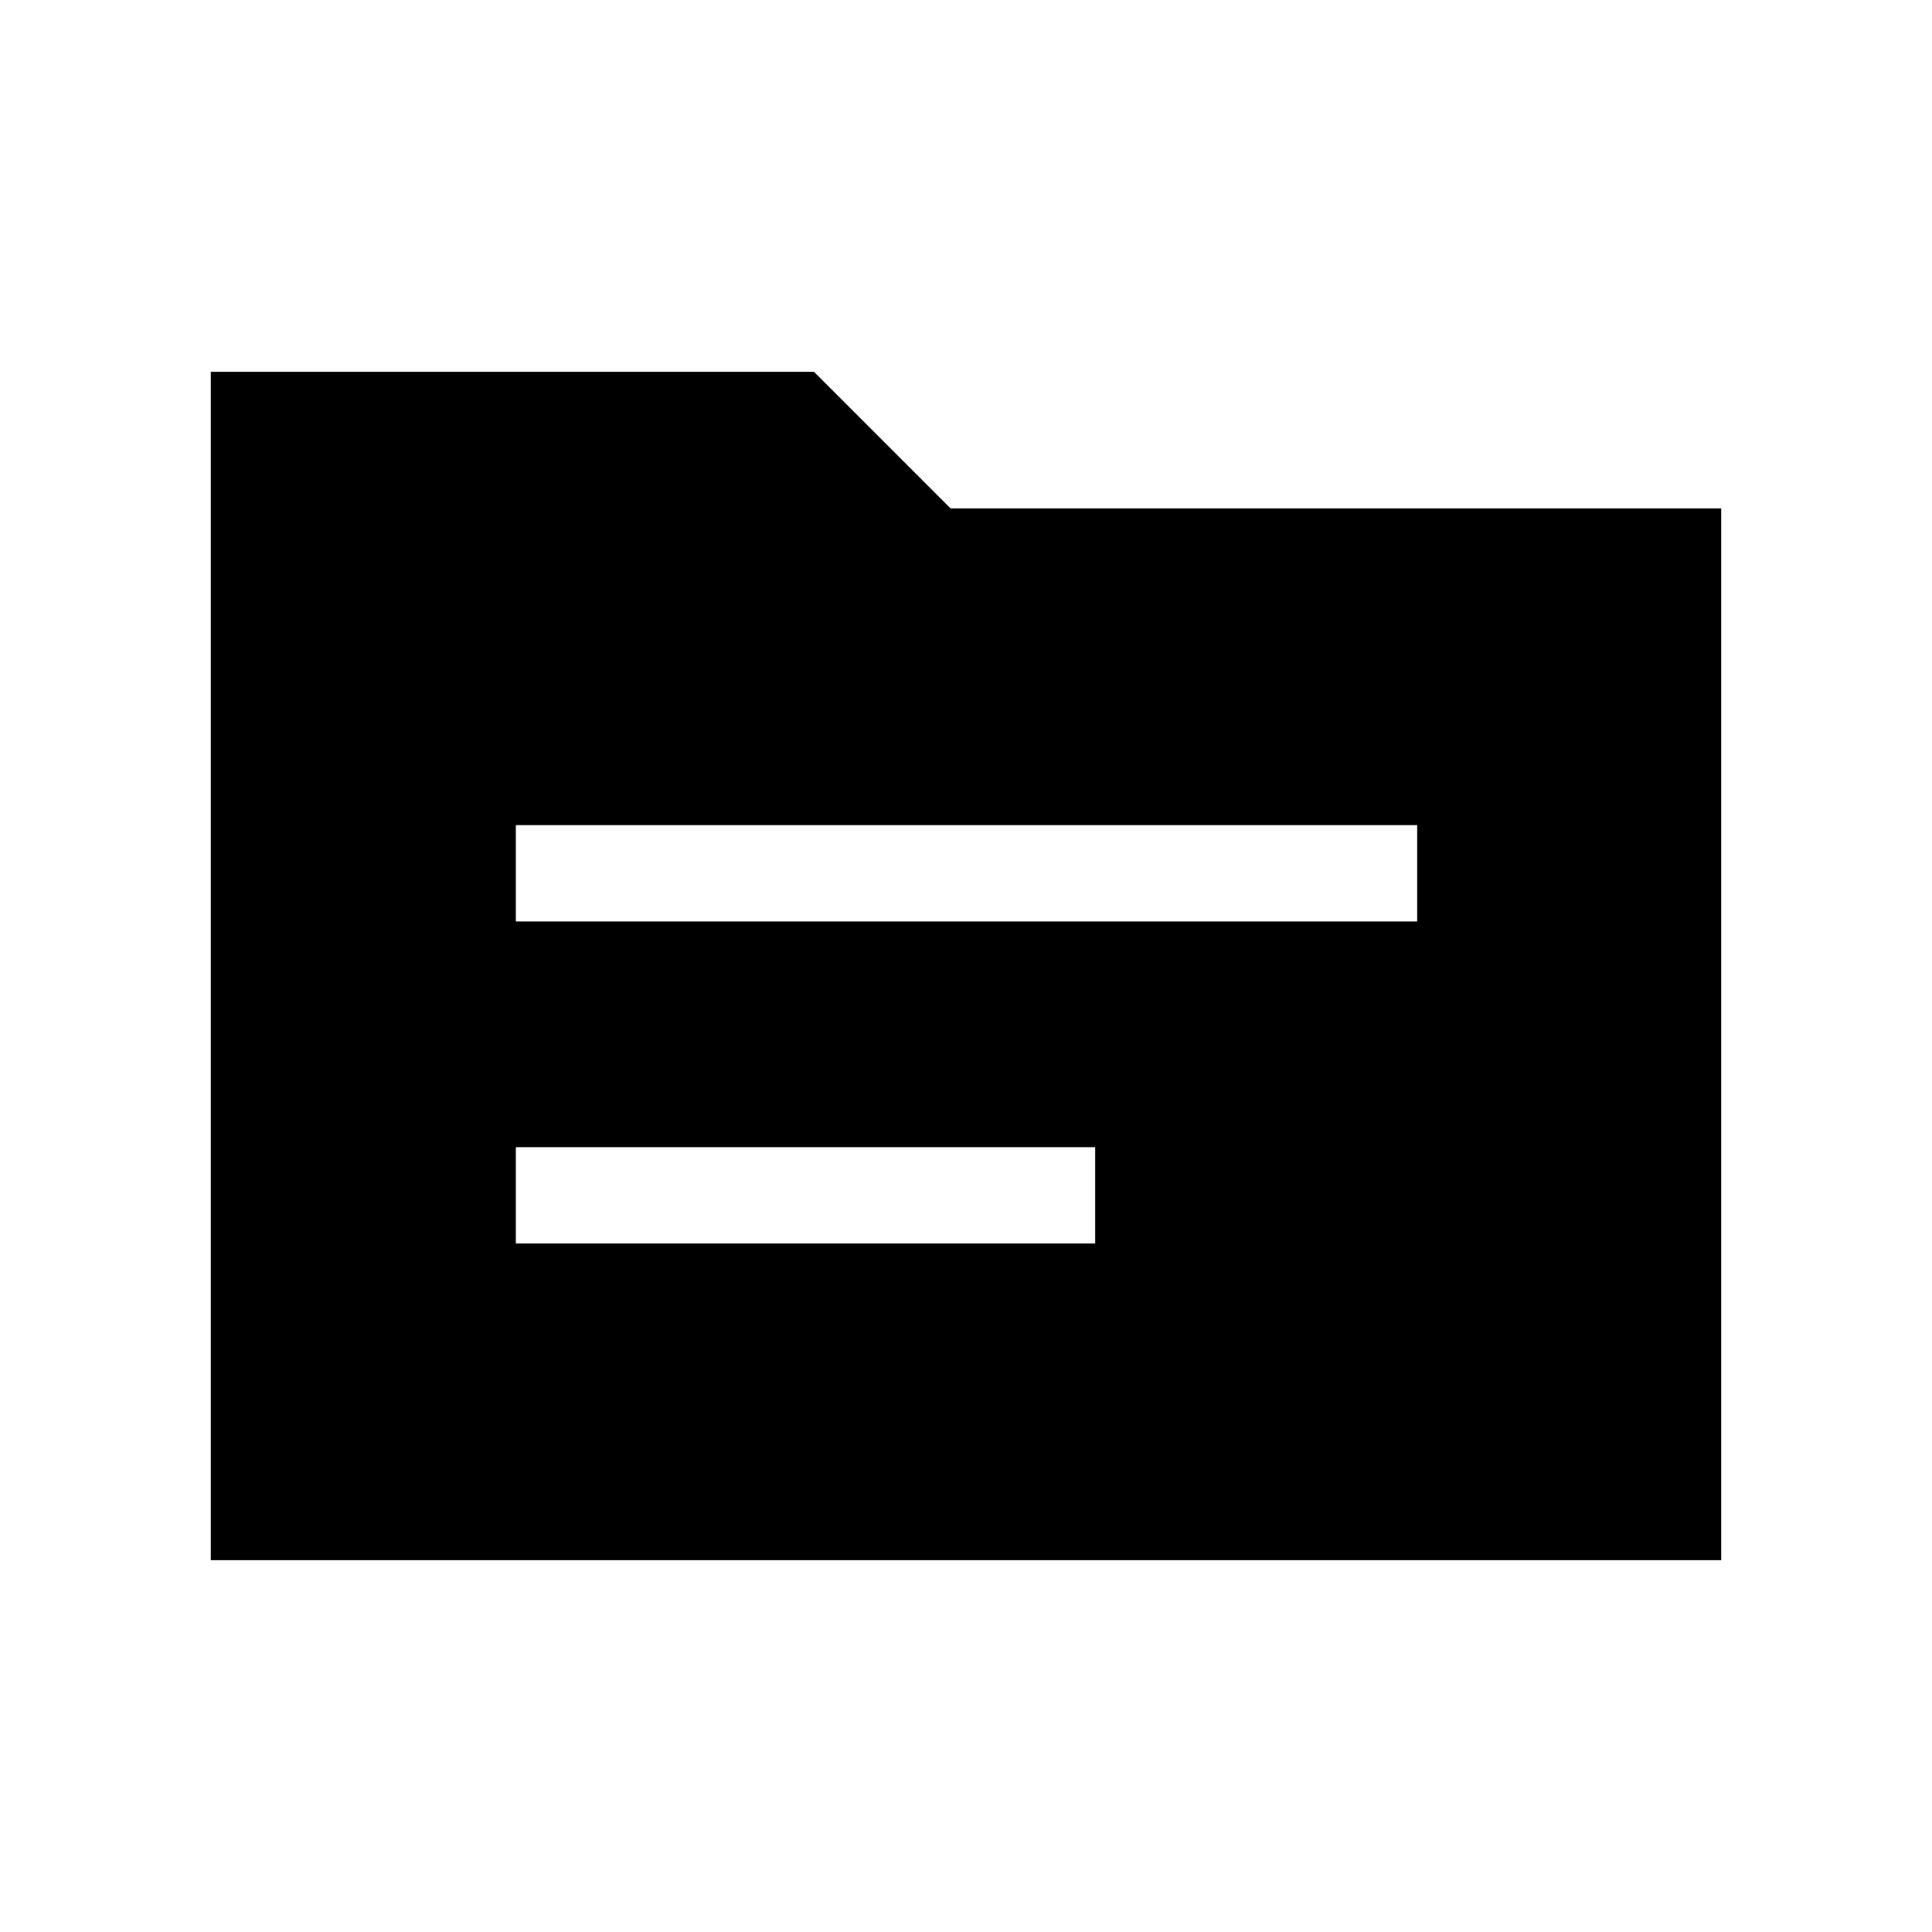 <svg xmlns="http://www.w3.org/2000/svg" height="40" viewBox="0 -960 960 960" width="40"><path d="M104.74-184.74v-590.52h299.71l67.88 67.89h382.93v522.63H104.74Zm151.58-157.38H544.2V-390H256.32v47.88Zm0-160H704.2V-550H256.32v47.88Z"/></svg>